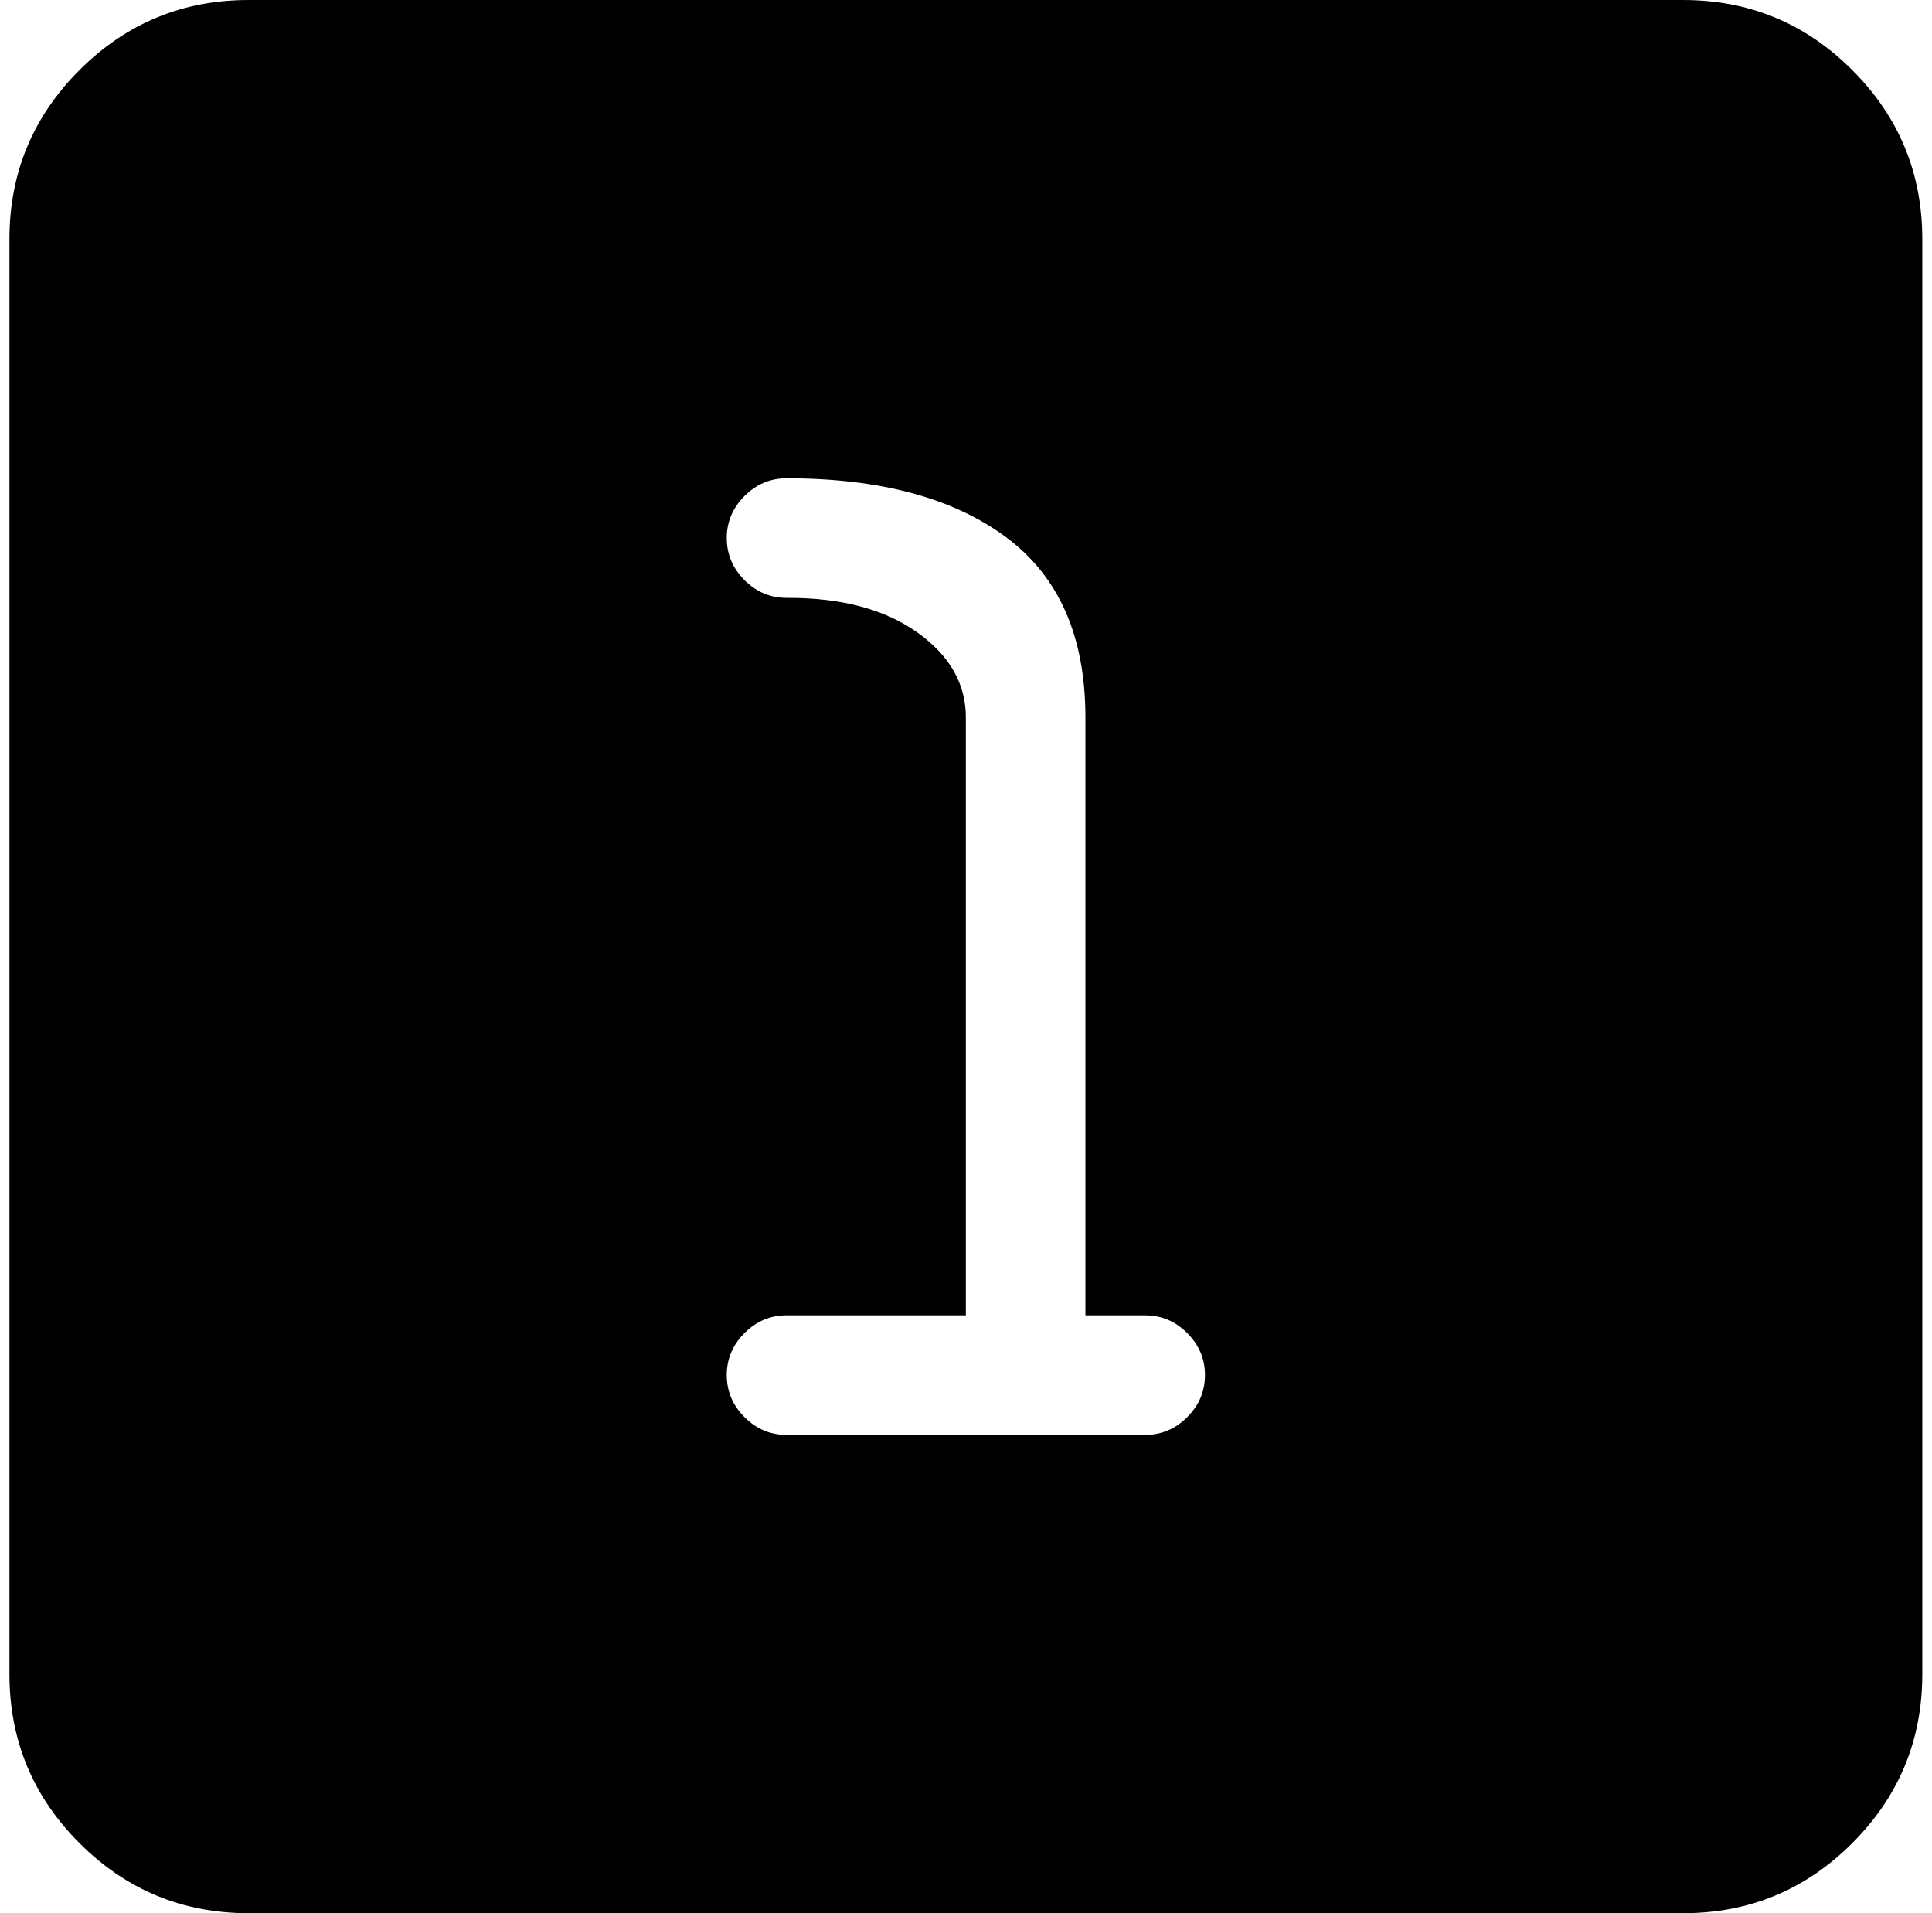 <svg xmlns="http://www.w3.org/2000/svg" width="1.01em" height="1em" viewBox="0 0 1025 1024"><path fill="currentColor" d="M896.428 1024h-768q-53 0-90.5-37.5T.428 896V128q0-53 37.5-90.5t90.5-37.5h768q53 0 90.5 37.5t37.5 90.5v768q0 53-37.5 90.5t-90.5 37.5m-288-320h-32V384q0-65-42.5-96.5t-117.5-31.5q-13 0-22.5 9.5t-9.5 22.5t9.5 22.5t22.5 9.5h1q43 0 69 18.5t26 45.5v320h-96q-13 0-22.5 9.5t-9.5 22.5t9.5 22.5t22.5 9.5h192q13 0 22.5-9.5t9.5-22.5t-9.5-22.5t-22.5-9.5"/></svg>